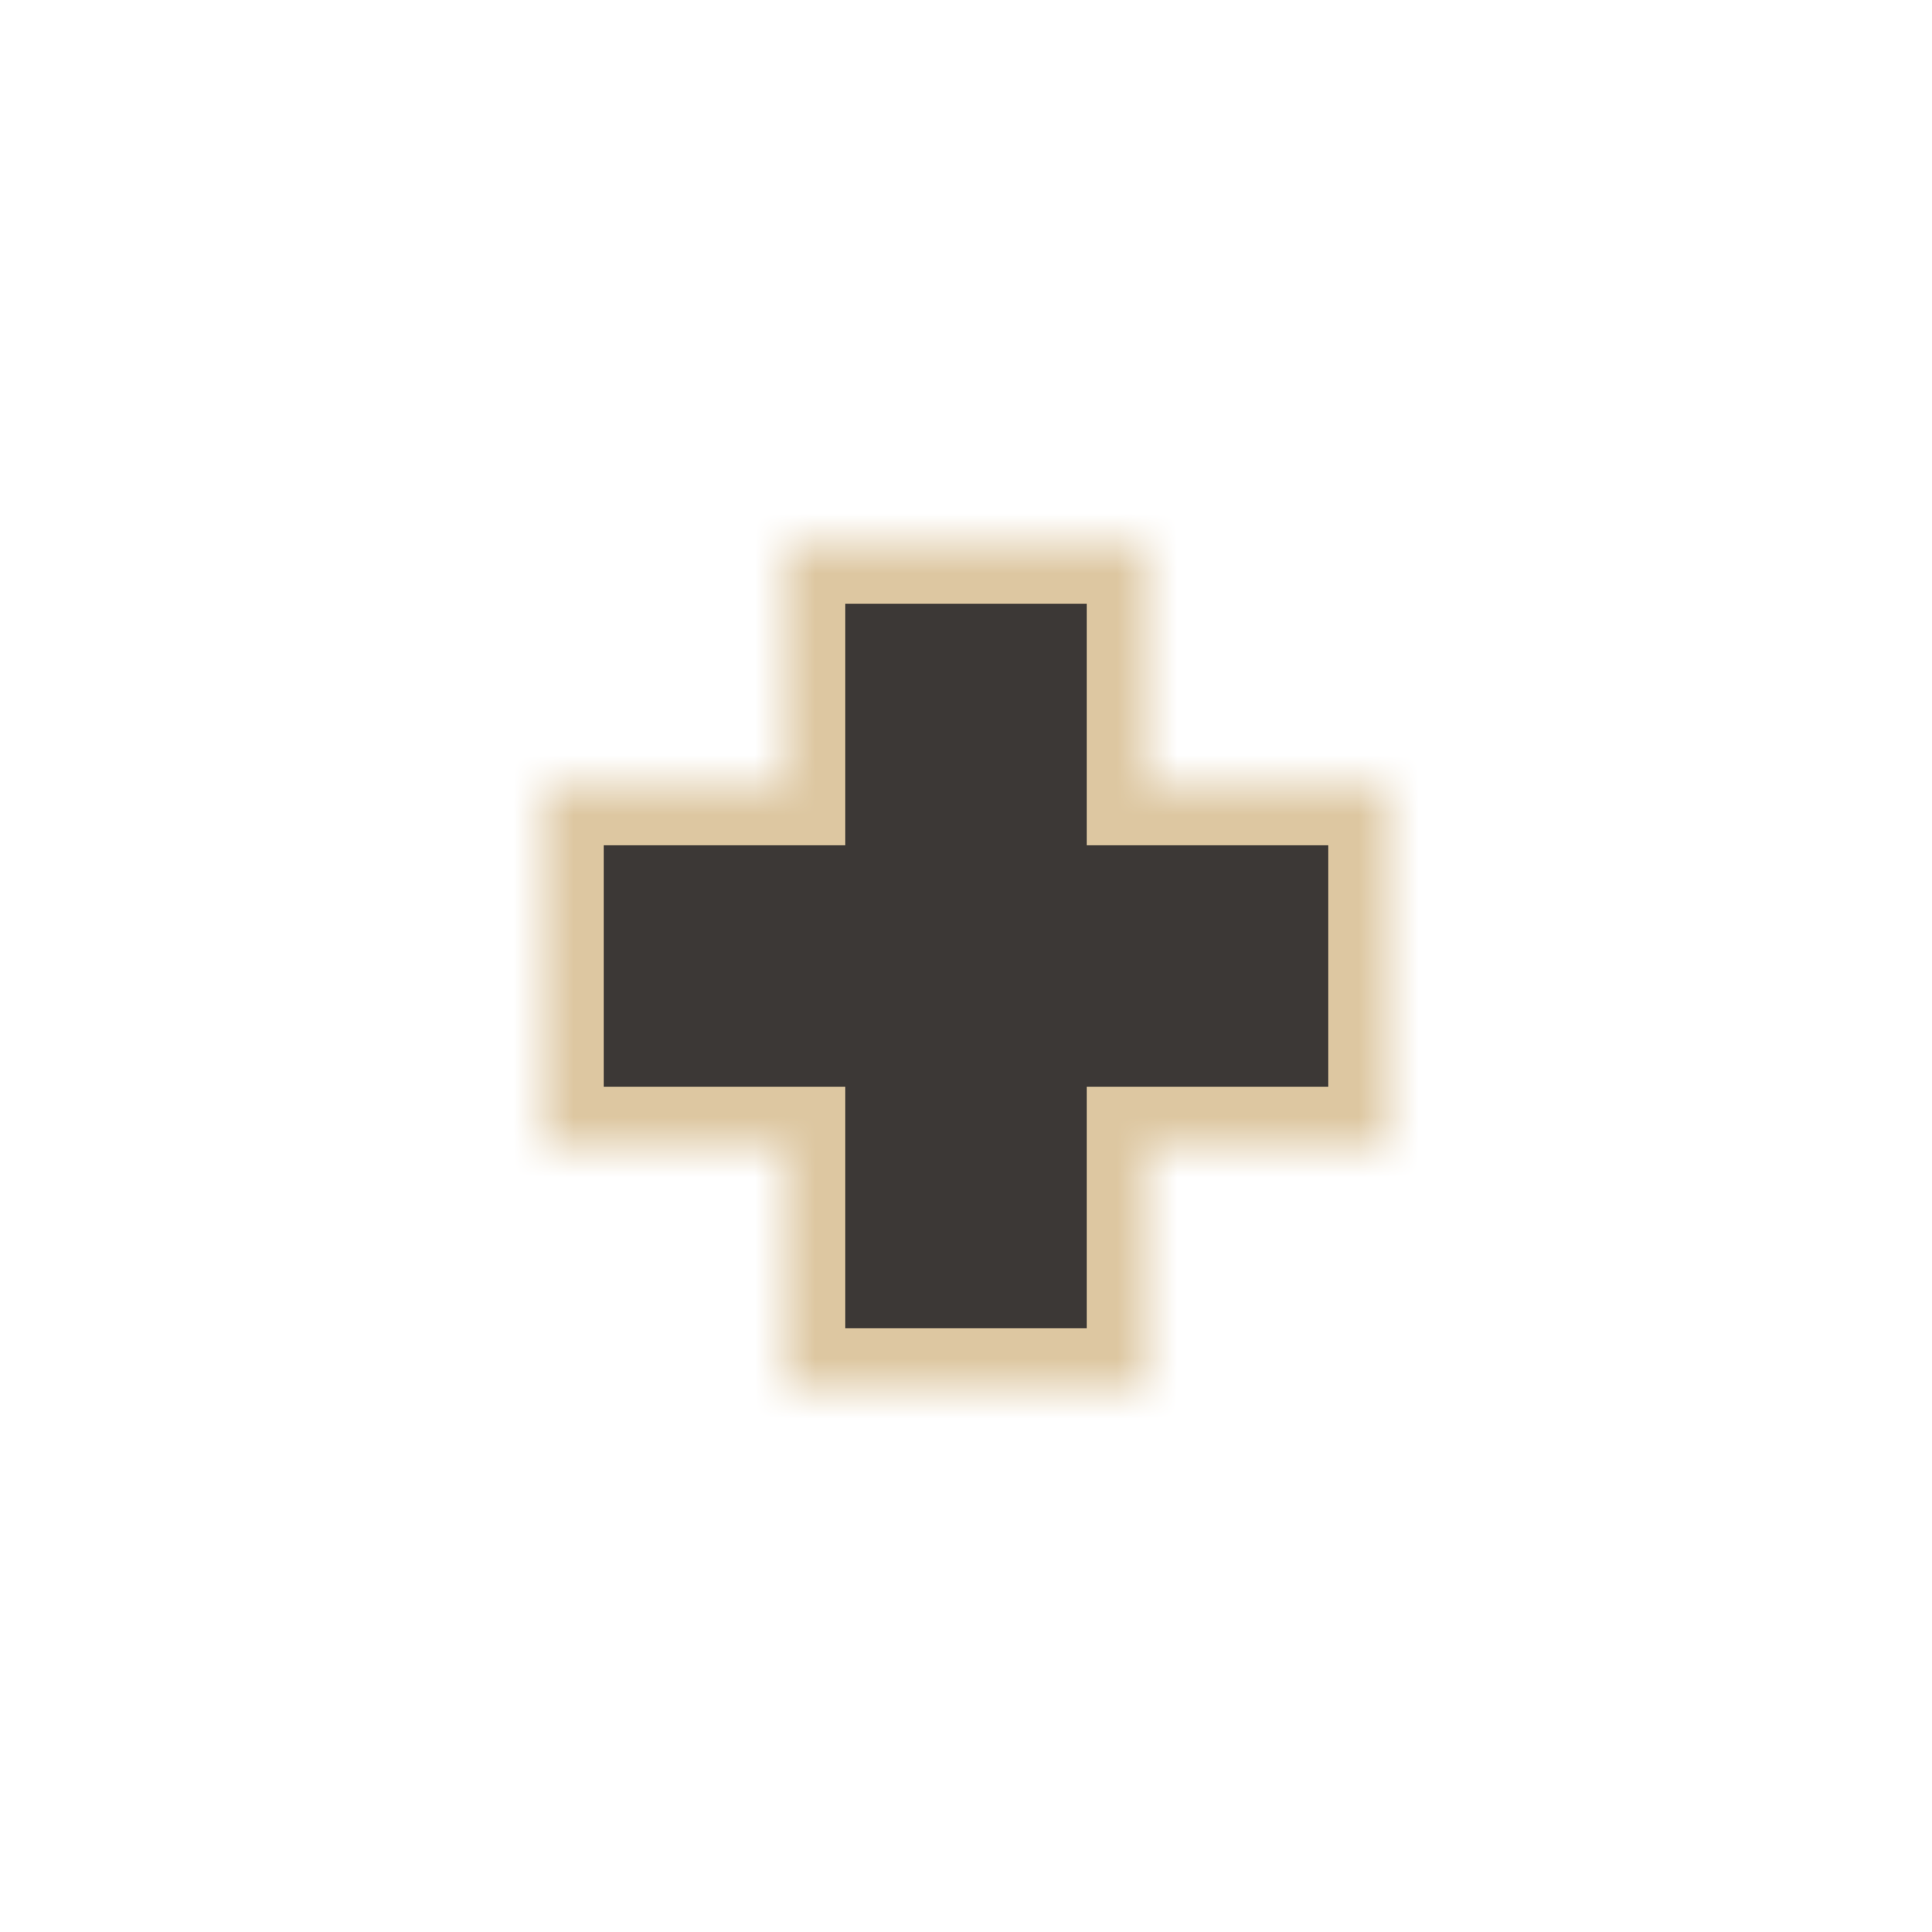 <svg width="32" height="32" viewBox="0 0 32 32" fill="none" xmlns="http://www.w3.org/2000/svg">
<g clip-path="url(#clip0_182_7071)" filter="url(#filter0_d_182_7071)">
<mask id="path-1-inside-1_182_7071" fill="white">
<path d="M19 9H13V13H9V19H13V23H19V19H23V13H19V9Z"/>
</mask>
<path d="M19 9H13V13H9V19H13V23H19V19H23V13H19V9Z" fill="#3C3836" stroke="#DDC7A1" stroke-width="2" mask="url(#path-1-inside-1_182_7071)"/>
</g>
<defs>
<filter id="filter0_d_182_7071" x="-2" y="-2" width="36" height="36" filterUnits="userSpaceOnUse" color-interpolation-filters="sRGB">
<feFlood flood-opacity="0" result="BackgroundImageFix"/>
<feColorMatrix in="SourceAlpha" type="matrix" values="0 0 0 0 0 0 0 0 0 0 0 0 0 0 0 0 0 0 127 0" result="hardAlpha"/>
<feOffset/>
<feGaussianBlur stdDeviation="1"/>
<feColorMatrix type="matrix" values="0 0 0 0 0 0 0 0 0 0 0 0 0 0 0 0 0 0 0.2 0"/>
<feBlend mode="normal" in2="BackgroundImageFix" result="effect1_dropShadow_182_7071"/>
<feBlend mode="normal" in="SourceGraphic" in2="effect1_dropShadow_182_7071" result="shape"/>
</filter>
<clipPath id="clip0_182_7071">
<rect width="32" height="32" fill="white"/>
</clipPath>
</defs>
</svg>
